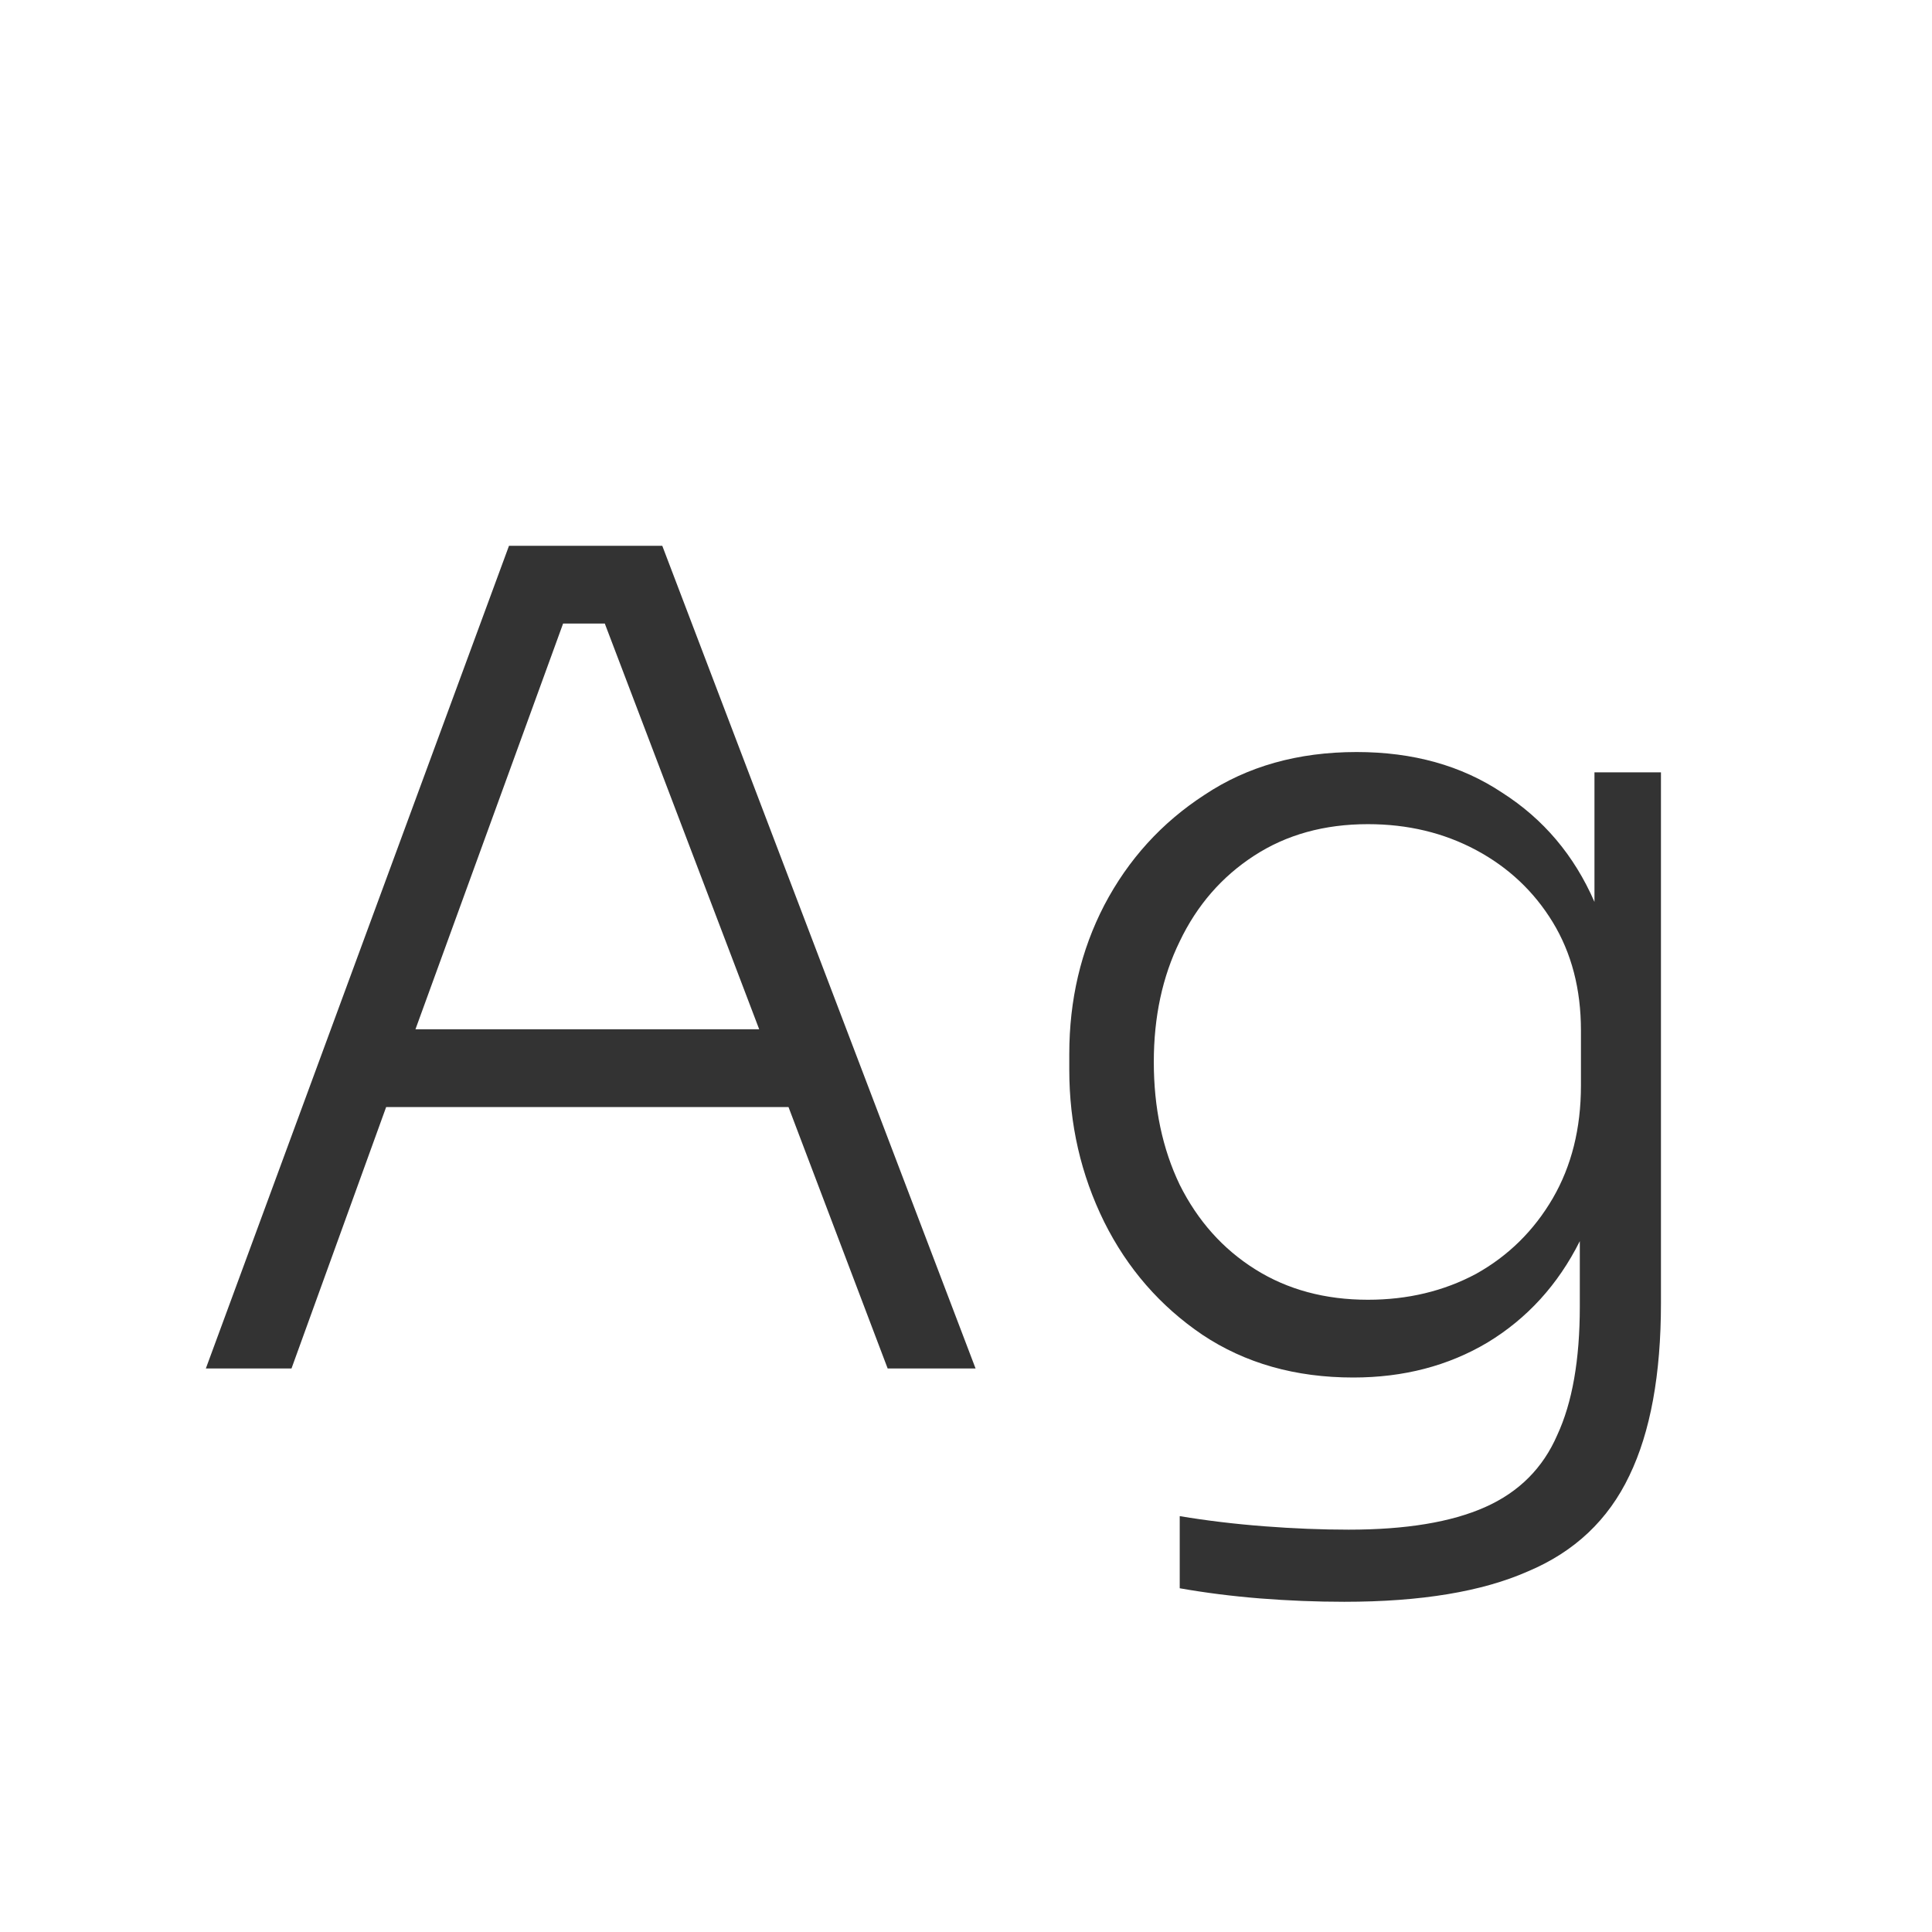 <svg width="24" height="24" viewBox="0 0 24 24" fill="none" xmlns="http://www.w3.org/2000/svg">
<path d="M2.557 17L6.323 6.78H8.227L12.119 17H11.027L9.795 13.752H4.797L3.621 17H2.557ZM5.161 12.786H9.431L7.513 7.746H6.995L5.161 12.786ZM16.699 19.898C16.353 19.898 16.003 19.884 15.649 19.856C15.303 19.828 14.972 19.786 14.655 19.73V18.834C14.991 18.89 15.341 18.932 15.705 18.96C16.069 18.988 16.419 19.002 16.755 19.002C17.464 19.002 18.029 18.909 18.449 18.722C18.869 18.535 19.167 18.237 19.345 17.826C19.531 17.425 19.625 16.893 19.625 16.23V15.418C19.354 15.959 18.971 16.379 18.477 16.678C17.991 16.967 17.436 17.112 16.811 17.112C16.092 17.112 15.467 16.935 14.935 16.58C14.412 16.225 14.006 15.759 13.717 15.18C13.427 14.592 13.283 13.962 13.283 13.29V13.094C13.283 12.422 13.427 11.806 13.717 11.246C14.015 10.677 14.431 10.219 14.963 9.874C15.495 9.519 16.125 9.342 16.853 9.342C17.553 9.342 18.155 9.51 18.659 9.846C19.172 10.173 19.555 10.625 19.807 11.204V9.594H20.633V16.188C20.633 17.075 20.502 17.789 20.241 18.33C19.979 18.881 19.559 19.277 18.981 19.52C18.411 19.772 17.651 19.898 16.699 19.898ZM16.993 16.146C17.487 16.146 17.935 16.039 18.337 15.824C18.738 15.6 19.055 15.287 19.289 14.886C19.522 14.485 19.639 14.018 19.639 13.486V12.8C19.639 12.287 19.522 11.839 19.289 11.456C19.055 11.073 18.738 10.775 18.337 10.56C17.935 10.345 17.487 10.238 16.993 10.238C16.451 10.238 15.98 10.369 15.579 10.63C15.177 10.891 14.869 11.246 14.655 11.694C14.44 12.133 14.333 12.632 14.333 13.192C14.333 13.761 14.44 14.27 14.655 14.718C14.879 15.166 15.191 15.516 15.593 15.768C15.994 16.02 16.461 16.146 16.993 16.146Z" fill="#333333"/>
</svg>

